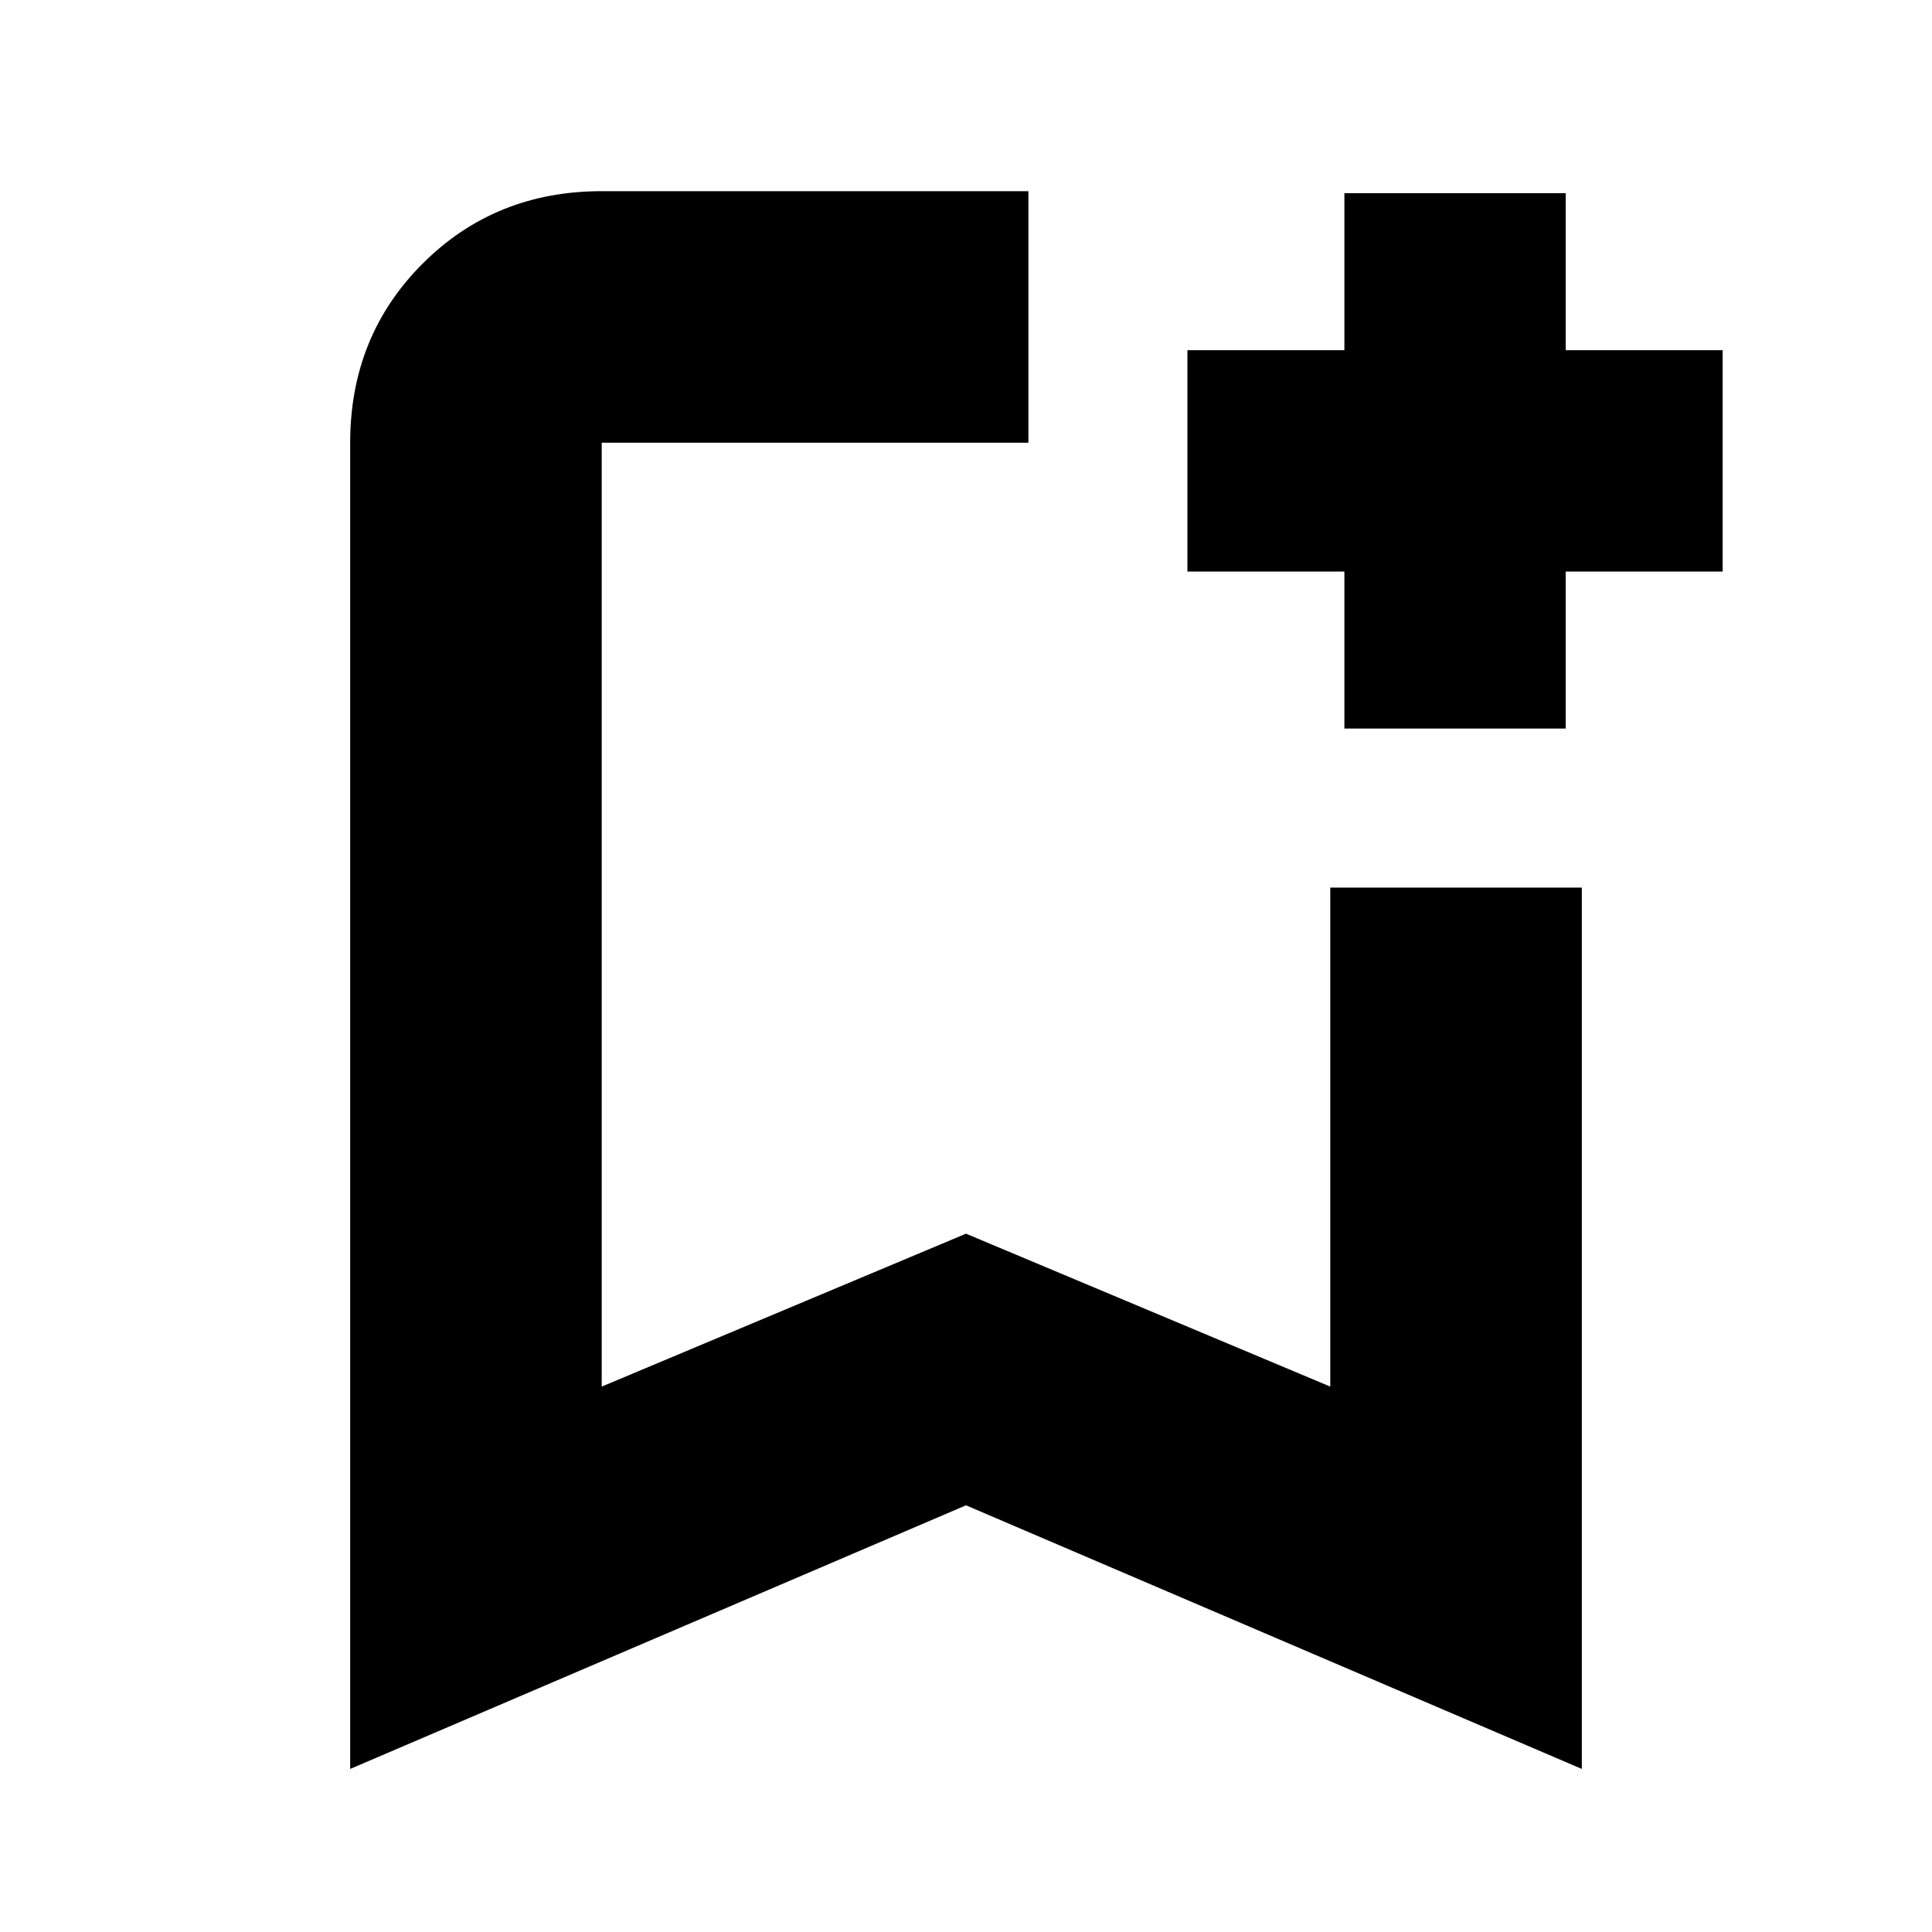 <svg xmlns="http://www.w3.org/2000/svg" height="20" width="20"><path d="M3.625 18.312V4.583q0-1.104.75-1.854t1.854-.75h4.417v2.604H6.229v9.771L10 12.771l3.771 1.583V9.188h2.604v9.124L10 15.583ZM6.229 4.583h4.417H10Zm7.688 2.959V5.917h-1.625V3.625h1.625V2h2.291v1.625h1.625v2.292h-1.625v1.625Z"/></svg>
